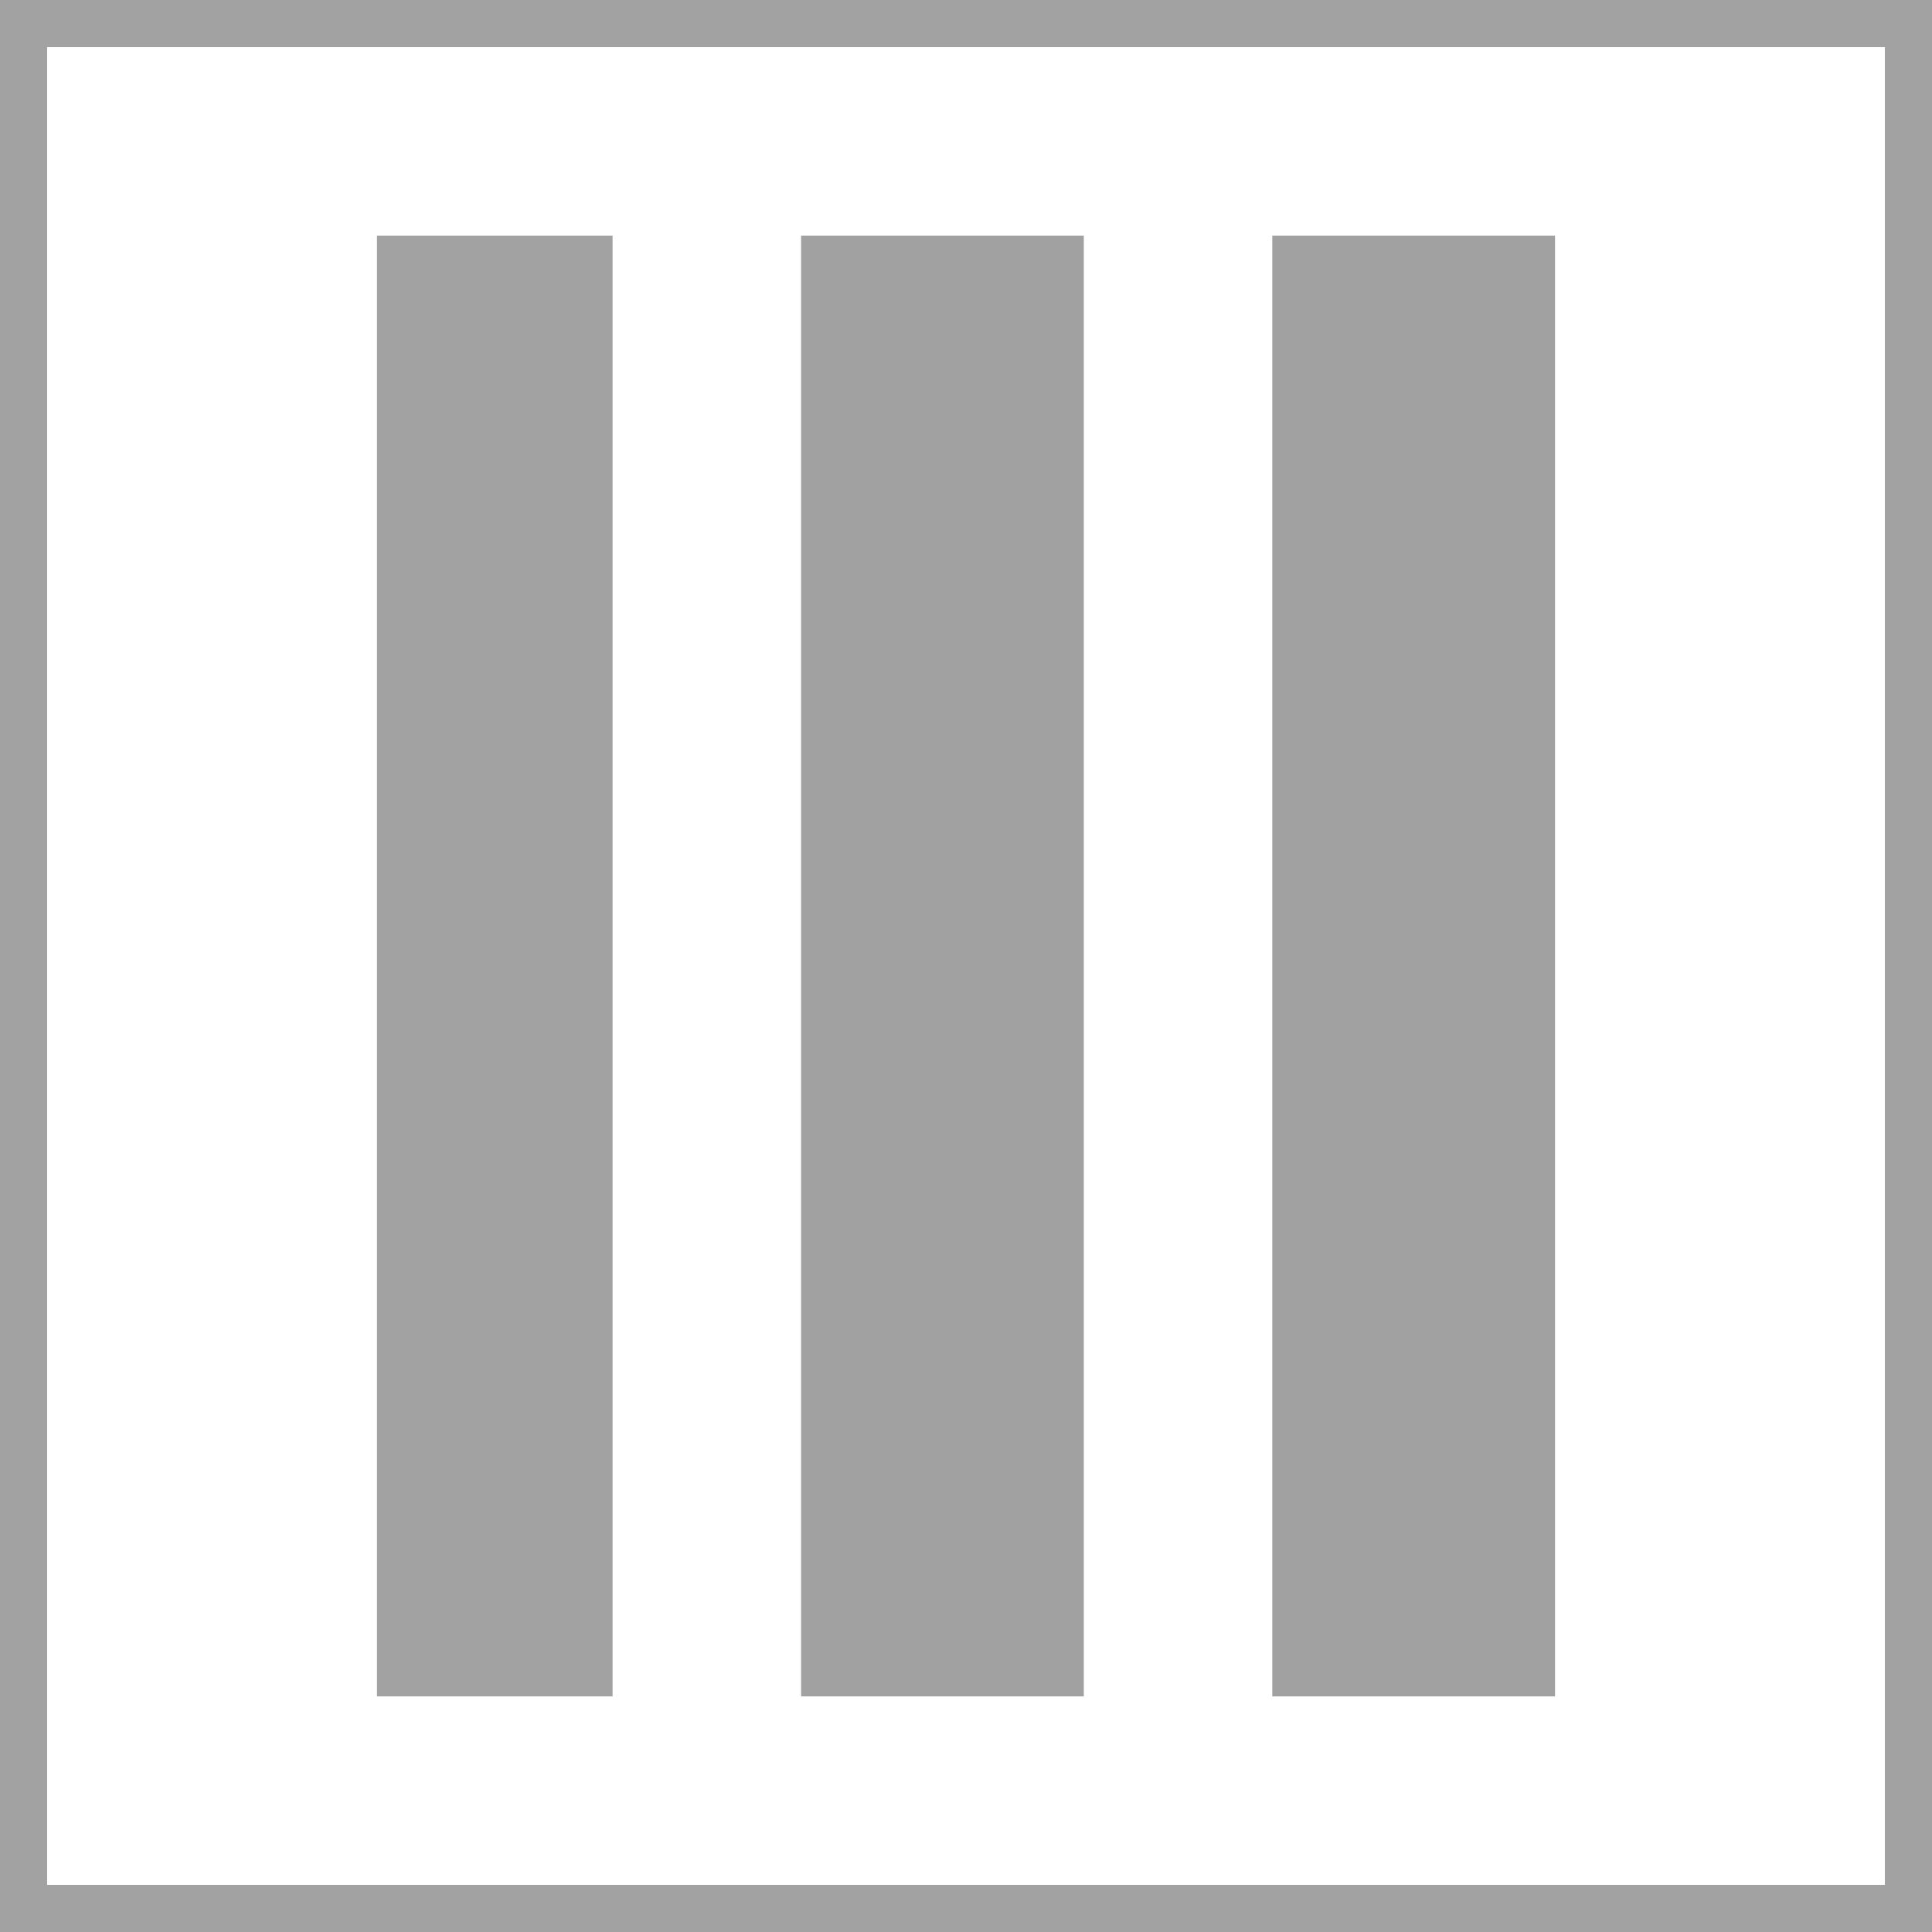 <?xml version="1.0" encoding="UTF-8"?>
<svg version="1.1" xmlns="http://www.w3.org/2000/svg" width="41" height="41">
<path d="M0 0 C1.98 0 3.96 0 6 0 C6 10.23 6 20.46 6 31 C4.02 31 2.04 31 0 31 C0 20.77 0 10.54 0 0 Z " fill="#A1A1A1" transform="translate(27,5)"/>
<path d="M0 0 C1.98 0 3.96 0 6 0 C6 10.23 6 20.46 6 31 C4.02 31 2.04 31 0 31 C0 20.77 0 10.54 0 0 Z " fill="#A1A1A1" transform="translate(17,5)"/>
<path d="M0 0 C13.53 0 27.06 0 41 0 C41 13.53 41 27.06 41 41 C27.47 41 13.94 41 0 41 C0 27.47 0 13.94 0 0 Z M1 1 C1 13.87 1 26.74 1 40 C13.87 40 26.74 40 40 40 C40 27.13 40 14.26 40 1 C27.13 1 14.26 1 1 1 Z " fill="#A2A2A2" transform="translate(0,0)"/>
<path d="M0 0 C1.65 0 3.3 0 5 0 C5 10.23 5 20.46 5 31 C3.35 31 1.7 31 0 31 C0 20.77 0 10.54 0 0 Z " fill="#A2A2A2" transform="translate(8,5)"/>
</svg>
